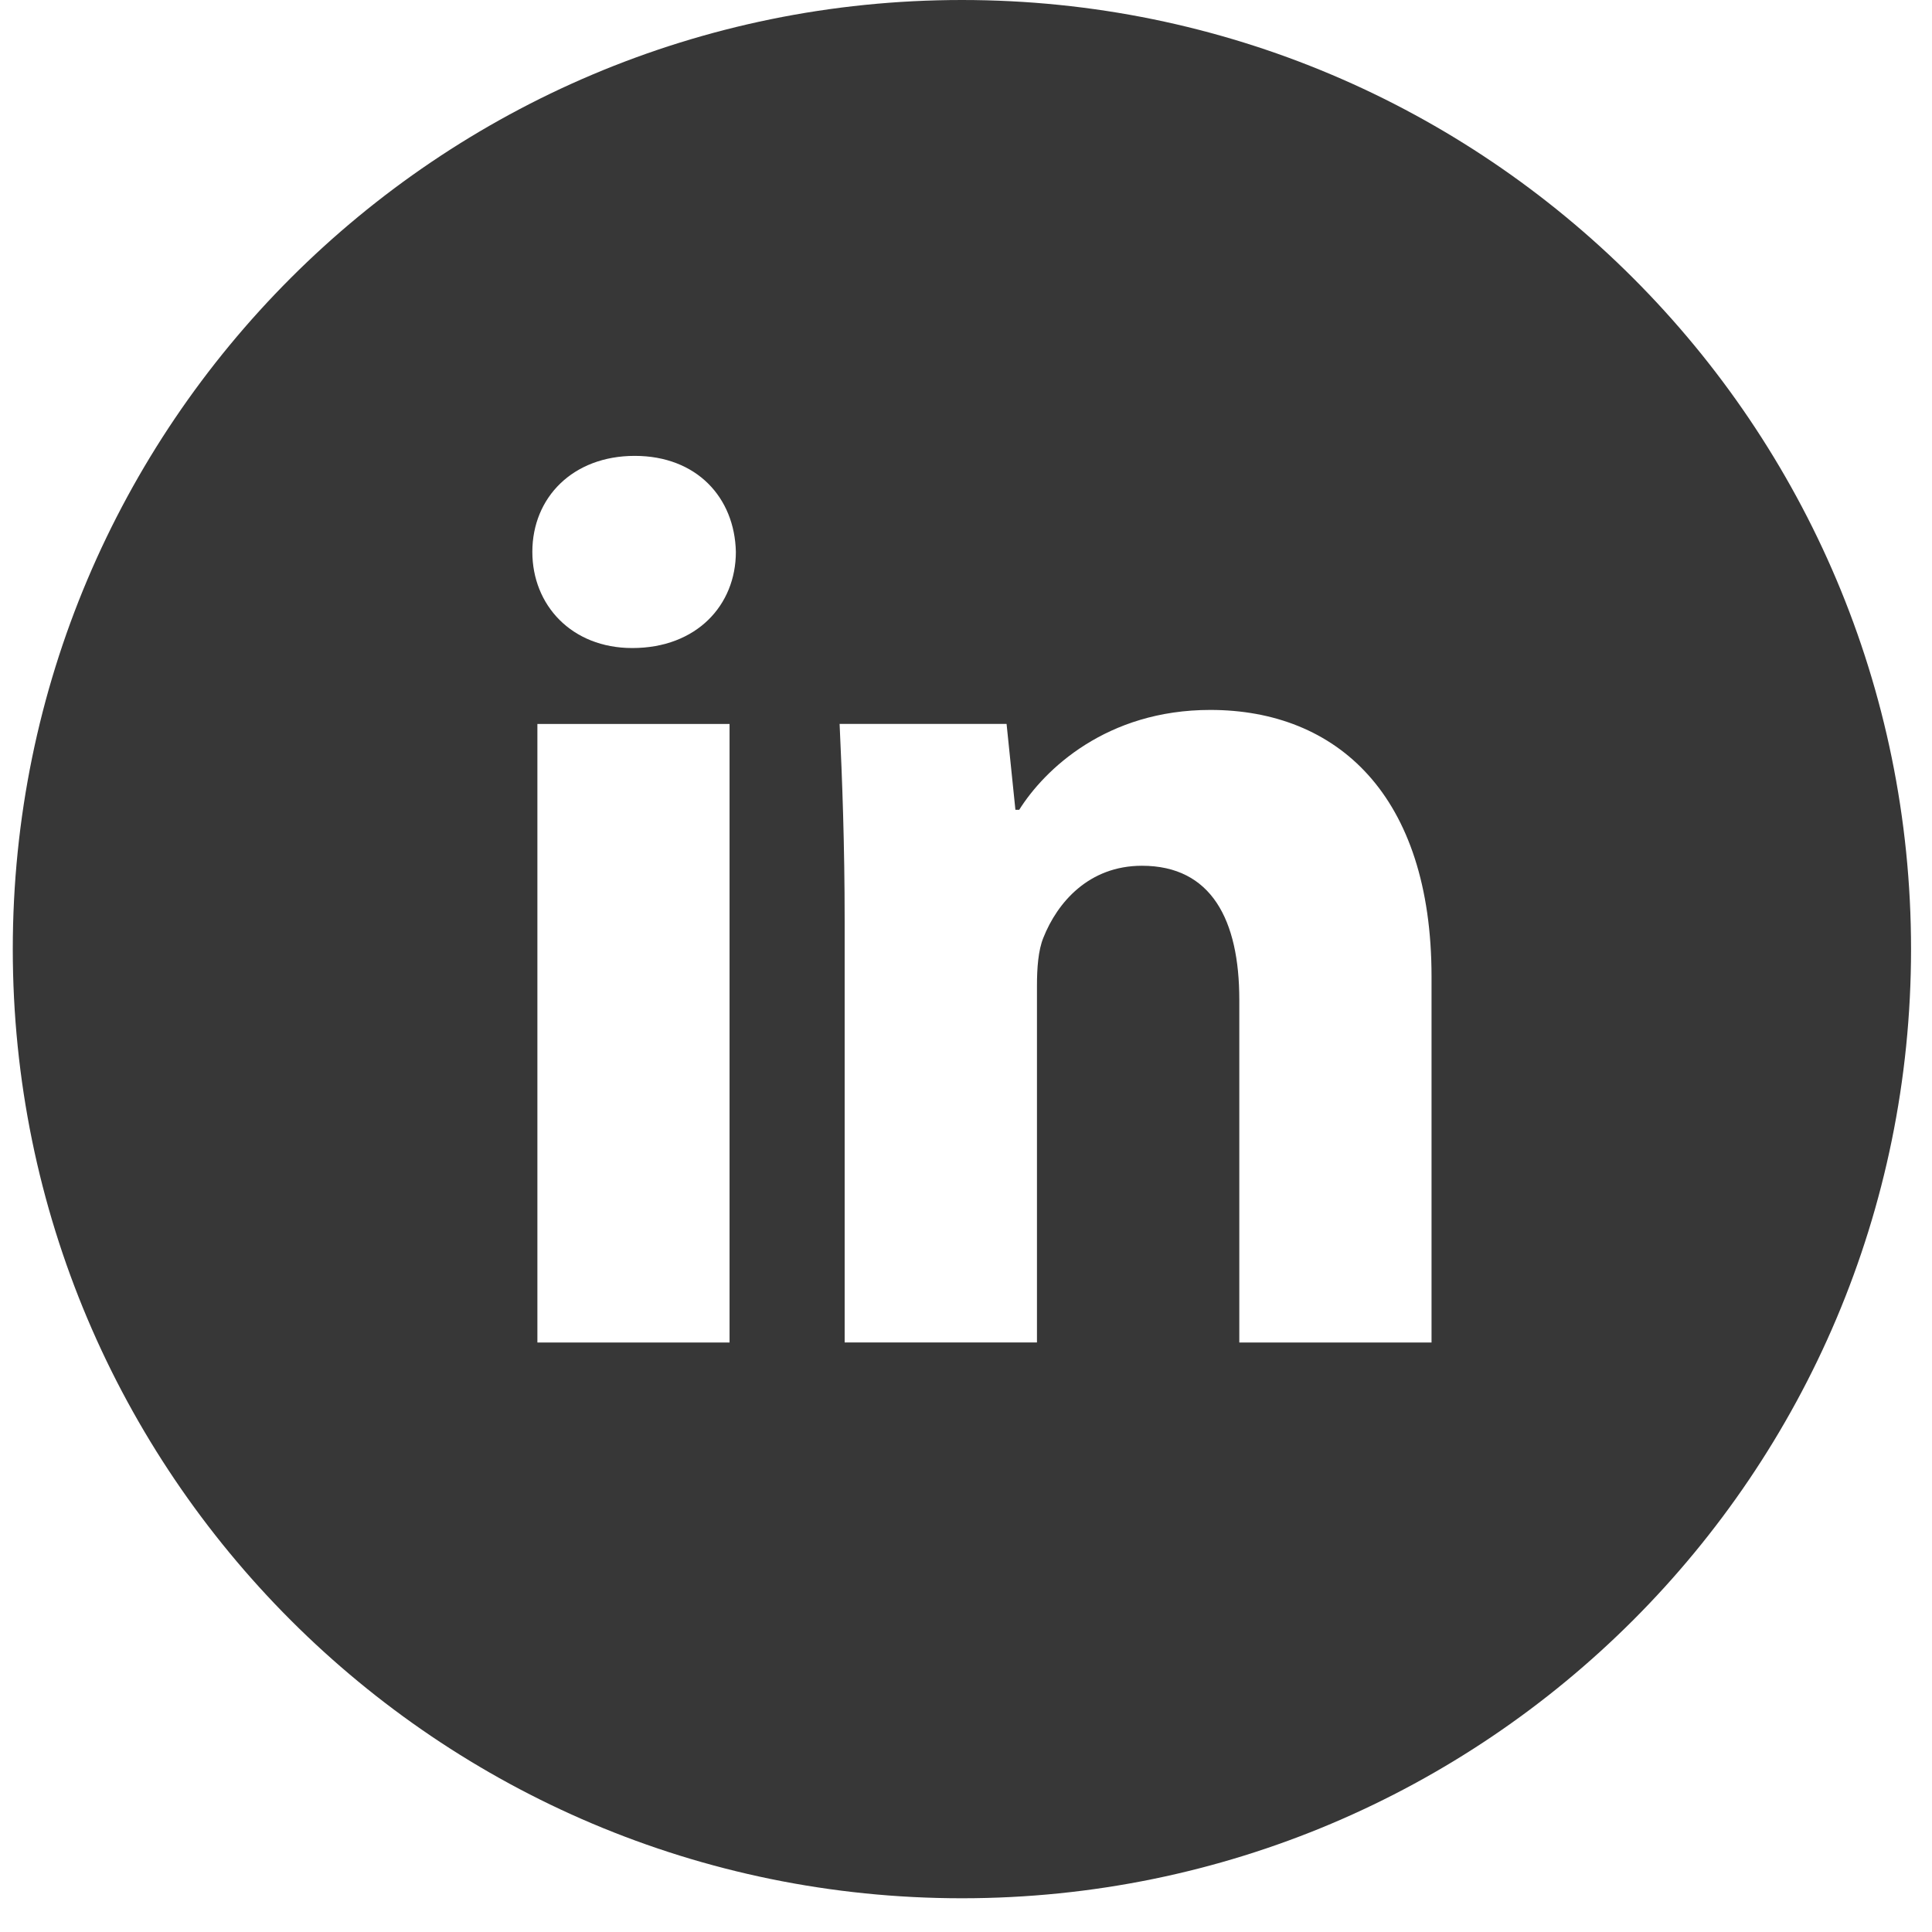 <svg width="26" height="26" viewBox="0 0 26 26" fill="none" xmlns="http://www.w3.org/2000/svg">
<path d="M12.945 0C5.891 0 0.172 5.718 0.172 12.773C0.172 19.827 5.891 25.546 12.945 25.546C19.999 25.546 25.718 19.827 25.718 12.773C25.718 5.718 19.999 0 12.945 0ZM9.818 18.067H7.232V9.743H9.818V18.067ZM8.509 8.721C7.692 8.721 7.164 8.143 7.164 7.427C7.164 6.696 7.708 6.135 8.542 6.135C9.376 6.135 9.887 6.696 9.903 7.427C9.903 8.143 9.376 8.721 8.509 8.721ZM19.265 18.067H16.678V13.454C16.678 12.38 16.303 11.651 15.368 11.651C14.653 11.651 14.229 12.145 14.041 12.62C13.972 12.789 13.955 13.028 13.955 13.266V18.066H11.367V12.398C11.367 11.358 11.334 10.49 11.299 9.742H13.546L13.665 10.898H13.716C14.057 10.355 14.891 9.554 16.287 9.554C17.989 9.554 19.265 10.695 19.265 13.145V18.067Z" fill="#373737"/>
</svg>
